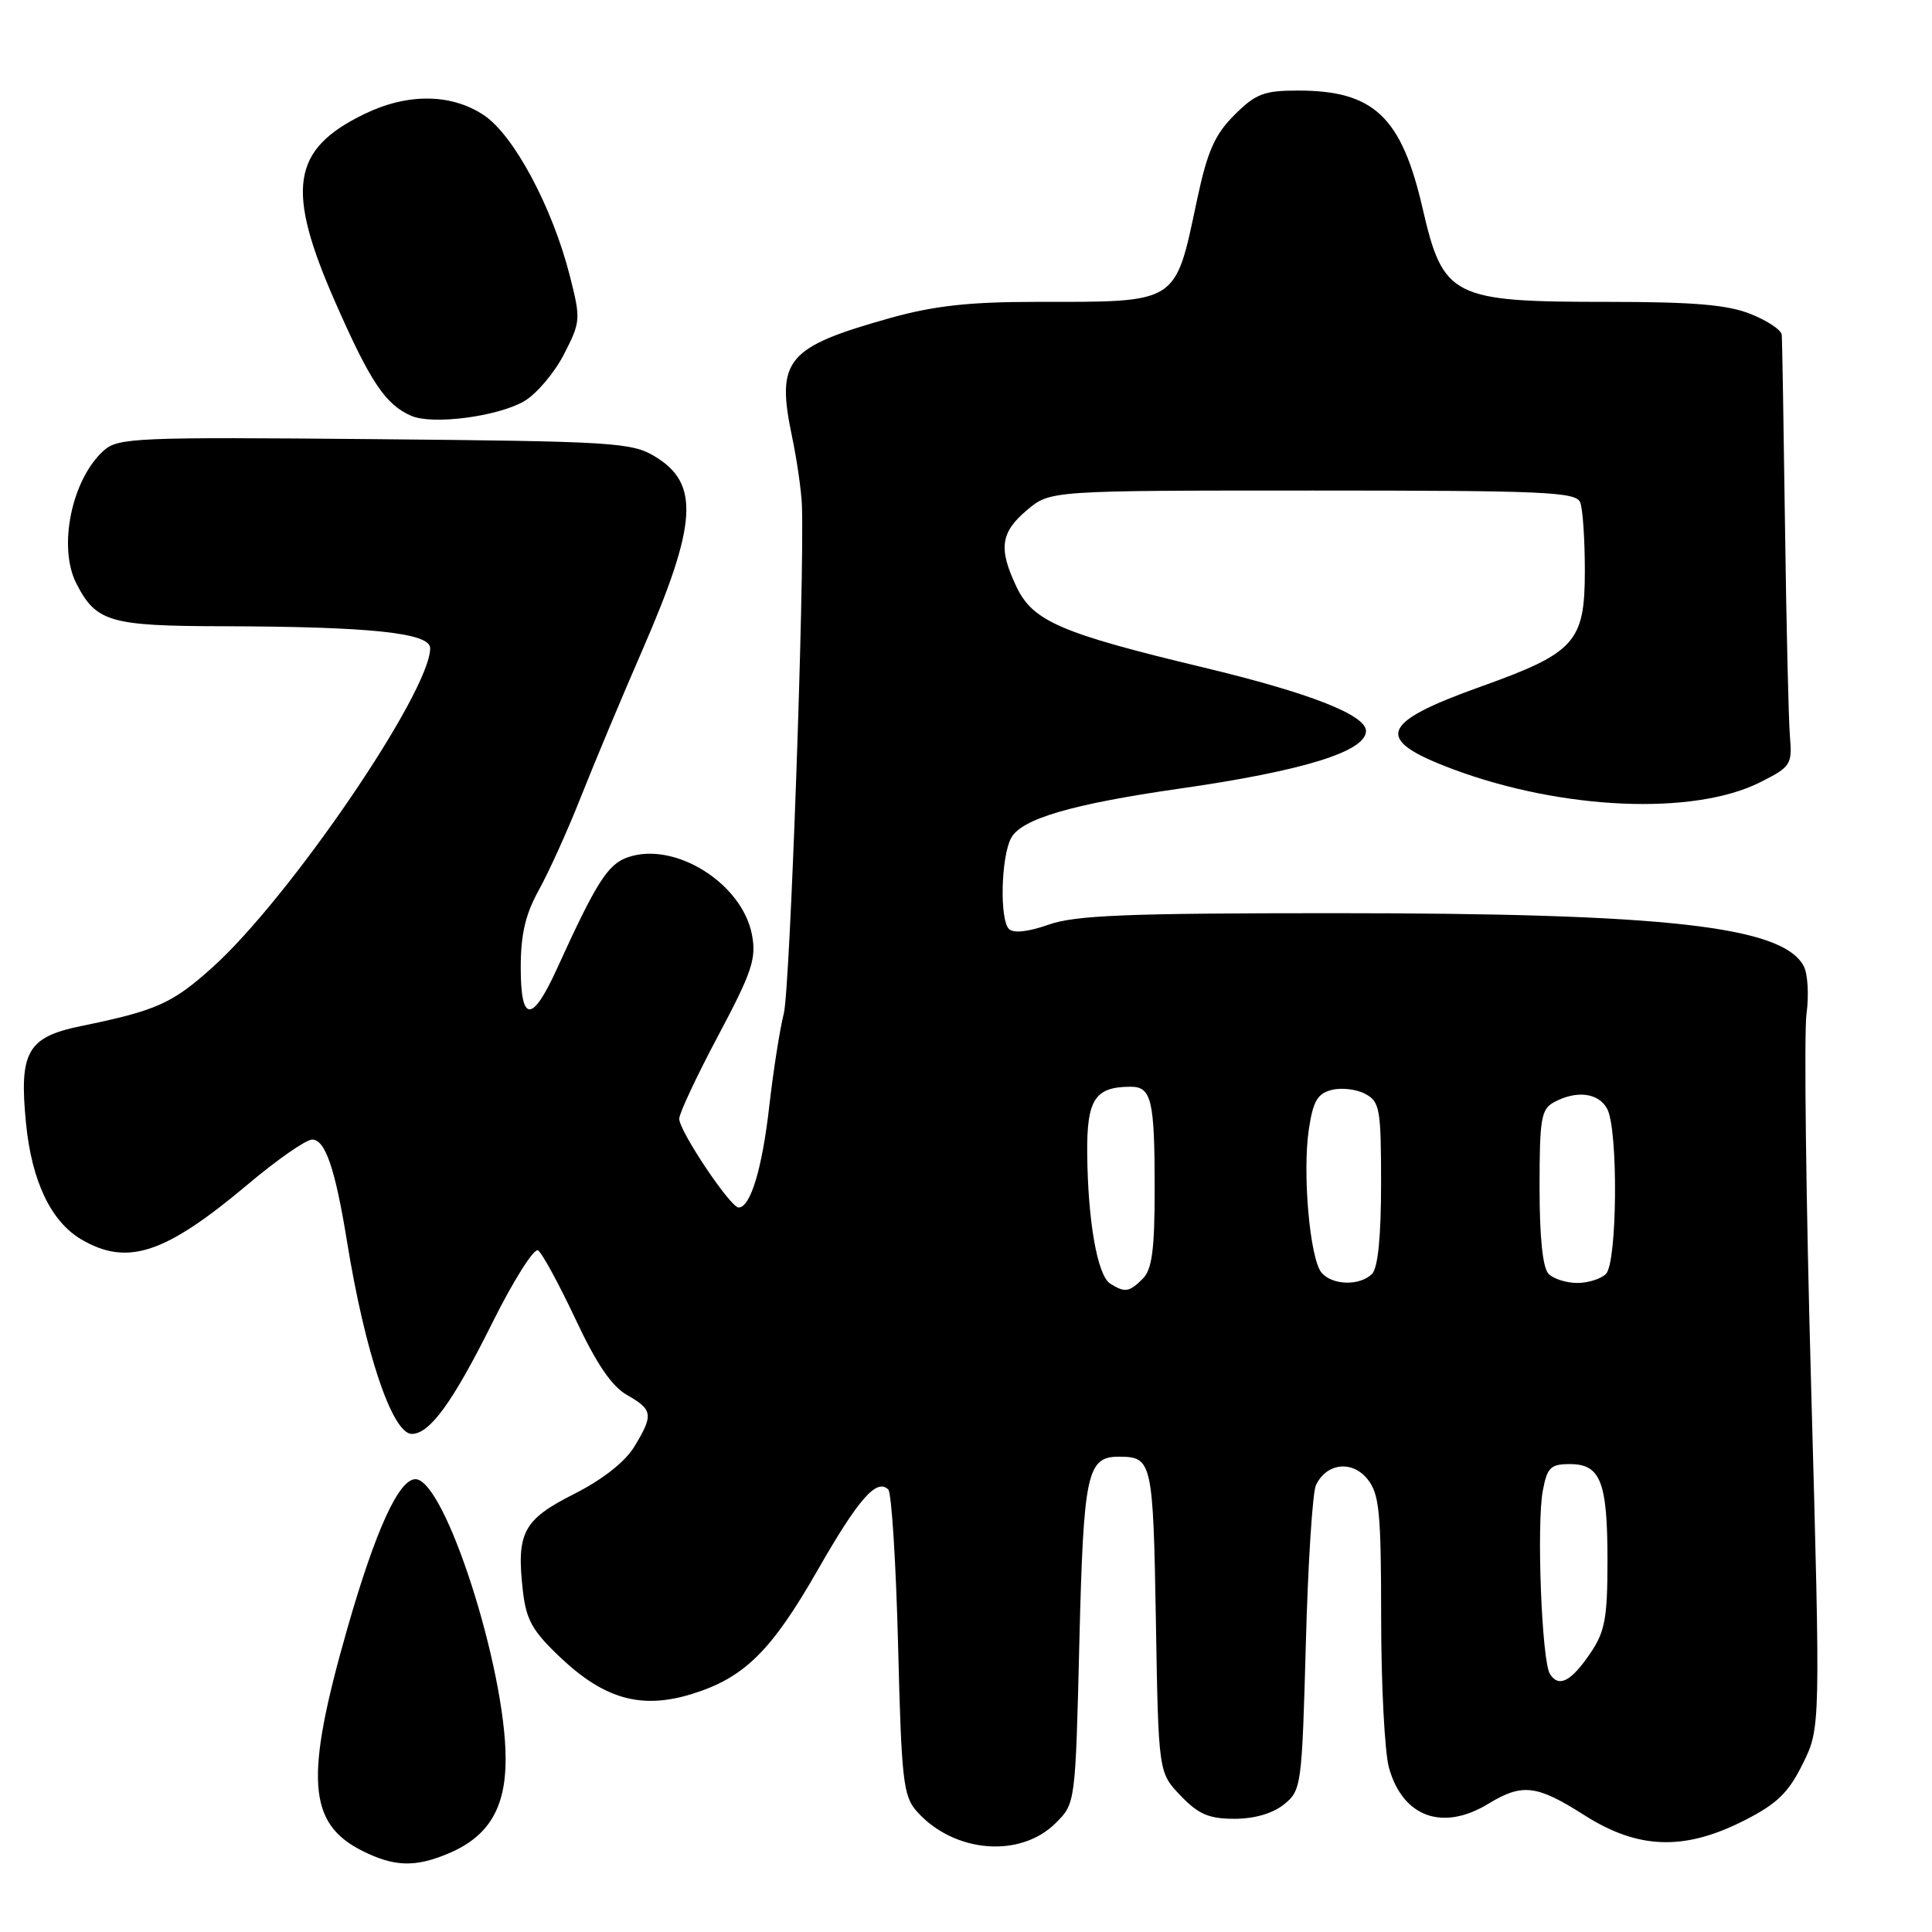 <?xml version="1.0" encoding="UTF-8" standalone="no"?>
<!DOCTYPE svg PUBLIC "-//W3C//DTD SVG 1.1//EN" "http://www.w3.org/Graphics/SVG/1.1/DTD/svg11.dtd" >
<svg xmlns="http://www.w3.org/2000/svg" xmlns:xlink="http://www.w3.org/1999/xlink" version="1.1" viewBox="0 0 256 256">
 <g >
 <path fill="currentColor"
d=" M 59.36 245.62 C 64.71 243.39 67.00 239.63 67.00 233.09 C 67.00 221.03 58.94 196.00 55.05 196.00 C 52.84 196.00 49.76 202.75 46.02 215.80 C 40.35 235.61 40.76 241.61 48.01 245.25 C 52.22 247.36 54.99 247.45 59.36 245.62 Z  M 139.90 241.55 C 142.50 238.96 142.50 238.95 143.02 217.60 C 143.58 195.03 144.02 192.98 148.37 193.02 C 152.65 193.05 152.80 193.71 153.16 214.69 C 153.50 234.87 153.50 234.87 156.44 237.94 C 158.80 240.40 160.19 241.00 163.58 241.00 C 166.22 241.00 168.65 240.29 170.14 239.09 C 172.44 237.23 172.51 236.66 173.03 217.84 C 173.31 207.20 173.92 197.73 174.37 196.79 C 175.76 193.86 179.15 193.46 181.19 195.98 C 182.77 197.94 183.00 200.27 183.01 214.36 C 183.01 223.24 183.48 232.17 184.04 234.22 C 185.87 240.78 191.16 242.70 197.23 239.00 C 201.71 236.27 203.63 236.50 209.95 240.53 C 217.06 245.05 223.15 245.26 231.07 241.25 C 235.45 239.03 236.96 237.58 238.86 233.74 C 241.23 228.97 241.23 228.97 239.99 183.92 C 239.30 159.14 239.03 136.83 239.37 134.35 C 239.71 131.87 239.54 129.01 239.00 128.01 C 236.18 122.73 220.83 121.00 176.67 121.00 C 149.33 121.00 142.47 121.28 138.95 122.52 C 136.23 123.48 134.29 123.69 133.69 123.09 C 132.44 121.84 132.64 113.54 133.98 111.04 C 135.33 108.51 142.01 106.55 156.21 104.51 C 172.64 102.16 181.00 99.58 181.00 96.86 C 181.00 94.74 173.55 91.82 159.54 88.46 C 140.54 83.91 136.85 82.32 134.68 77.73 C 132.28 72.69 132.58 70.53 136.08 67.59 C 139.15 65.00 139.15 65.00 173.97 65.00 C 204.80 65.00 208.86 65.18 209.39 66.58 C 209.73 67.45 210.00 71.52 210.00 75.63 C 210.00 85.09 208.73 86.50 196.21 90.98 C 182.73 95.80 181.99 97.98 192.49 101.91 C 207.00 107.34 224.46 108.08 233.24 103.65 C 237.31 101.60 237.49 101.32 237.17 97.50 C 236.99 95.30 236.70 82.70 236.52 69.50 C 236.34 56.30 236.15 44.99 236.09 44.36 C 236.04 43.73 234.19 42.49 231.98 41.61 C 228.91 40.38 224.42 40.00 213.04 40.00 C 192.37 40.00 191.23 39.42 188.49 27.56 C 185.70 15.46 182.03 12.00 172.00 12.00 C 167.47 12.00 166.38 12.42 163.55 15.25 C 160.94 17.87 159.98 20.06 158.61 26.50 C 155.66 40.40 156.29 40.00 137.19 40.00 C 128.47 40.00 123.77 40.52 118.06 42.11 C 104.19 45.99 102.81 47.64 104.94 57.81 C 105.60 60.94 106.19 65.08 106.26 67.00 C 106.60 77.09 104.68 131.04 103.86 134.29 C 103.33 136.38 102.47 141.87 101.94 146.51 C 101.00 154.85 99.44 160.00 97.87 160.00 C 96.78 160.00 90.00 149.87 90.00 148.24 C 90.00 147.53 92.32 142.57 95.17 137.22 C 99.65 128.79 100.24 127.02 99.64 123.86 C 98.34 117.03 89.40 111.44 83.20 113.59 C 80.53 114.51 79.04 116.86 73.76 128.45 C 70.50 135.58 69.00 135.51 69.00 128.21 C 69.00 123.77 69.62 121.14 71.43 117.88 C 72.76 115.47 75.28 109.90 77.01 105.50 C 78.75 101.10 82.38 92.43 85.08 86.23 C 92.40 69.41 92.75 64.09 86.79 60.49 C 83.71 58.63 81.37 58.48 49.65 58.19 C 18.13 57.90 15.65 58.00 13.76 59.69 C 9.51 63.48 7.64 72.48 10.12 77.32 C 12.73 82.42 14.54 82.95 29.50 82.98 C 49.12 83.03 57.00 83.86 57.00 85.89 C 57.00 91.69 38.34 119.04 28.15 128.18 C 22.80 132.99 20.76 133.90 10.69 135.97 C 3.61 137.43 2.51 139.39 3.45 148.87 C 4.21 156.55 6.77 161.89 10.81 164.25 C 16.90 167.80 21.89 166.14 32.83 156.94 C 36.71 153.67 40.55 151.00 41.36 151.00 C 43.10 151.00 44.41 154.83 45.98 164.50 C 48.37 179.27 51.99 190.00 54.57 190.00 C 56.95 190.00 60.02 185.76 65.23 175.29 C 68.03 169.67 70.76 165.35 71.29 165.68 C 71.82 166.01 74.04 170.09 76.23 174.74 C 79.02 180.70 81.05 183.69 83.09 184.85 C 86.52 186.80 86.61 187.48 84.03 191.72 C 82.80 193.73 79.81 196.07 76.05 197.97 C 69.32 201.37 68.41 203.09 69.28 210.77 C 69.72 214.65 70.54 216.11 74.26 219.63 C 80.09 225.14 84.97 226.51 91.59 224.49 C 98.59 222.35 102.19 218.81 108.36 208.02 C 113.75 198.60 116.17 195.84 117.70 197.37 C 118.14 197.81 118.72 207.08 119.00 217.98 C 119.45 235.98 119.68 238.00 121.50 240.04 C 126.41 245.53 135.20 246.26 139.90 241.55 Z  M 69.46 53.16 C 71.08 52.21 73.45 49.43 74.72 46.96 C 76.95 42.62 76.97 42.31 75.49 36.49 C 73.17 27.41 68.06 17.87 64.10 15.25 C 59.79 12.39 54.01 12.33 48.32 15.09 C 38.62 19.78 37.81 25.03 44.46 40.12 C 49.07 50.61 51.09 53.63 54.50 55.10 C 57.31 56.33 65.94 55.20 69.46 53.16 Z  M 205.37 221.80 C 204.29 220.07 203.59 201.99 204.43 197.52 C 205.01 194.45 205.46 194.00 208.01 194.00 C 212.09 194.00 213.00 196.33 213.00 206.79 C 213.00 214.38 212.67 216.20 210.75 219.03 C 208.17 222.83 206.54 223.67 205.37 221.80 Z  M 147.11 170.09 C 145.41 169.01 144.14 161.80 144.06 152.79 C 144.00 145.67 145.10 144.00 149.83 144.00 C 152.58 144.00 153.00 145.77 153.00 157.51 C 153.00 165.58 152.65 168.20 151.43 169.43 C 149.63 171.23 149.05 171.31 147.11 170.09 Z  M 175.10 168.62 C 173.56 166.77 172.56 155.40 173.43 149.63 C 173.99 145.90 174.58 144.89 176.47 144.42 C 177.76 144.09 179.76 144.33 180.91 144.95 C 182.83 145.98 183.00 146.93 183.00 156.84 C 183.00 163.87 182.58 168.02 181.80 168.80 C 180.18 170.42 176.51 170.32 175.10 168.62 Z  M 205.20 168.80 C 204.42 168.02 204.00 163.99 204.00 157.34 C 204.00 148.21 204.21 146.96 205.93 146.04 C 208.93 144.43 211.83 144.81 212.96 146.93 C 214.44 149.68 214.30 167.30 212.80 168.80 C 212.14 169.46 210.43 170.00 209.00 170.00 C 207.57 170.00 205.86 169.46 205.20 168.80 Z "/>
</g>
</svg>
